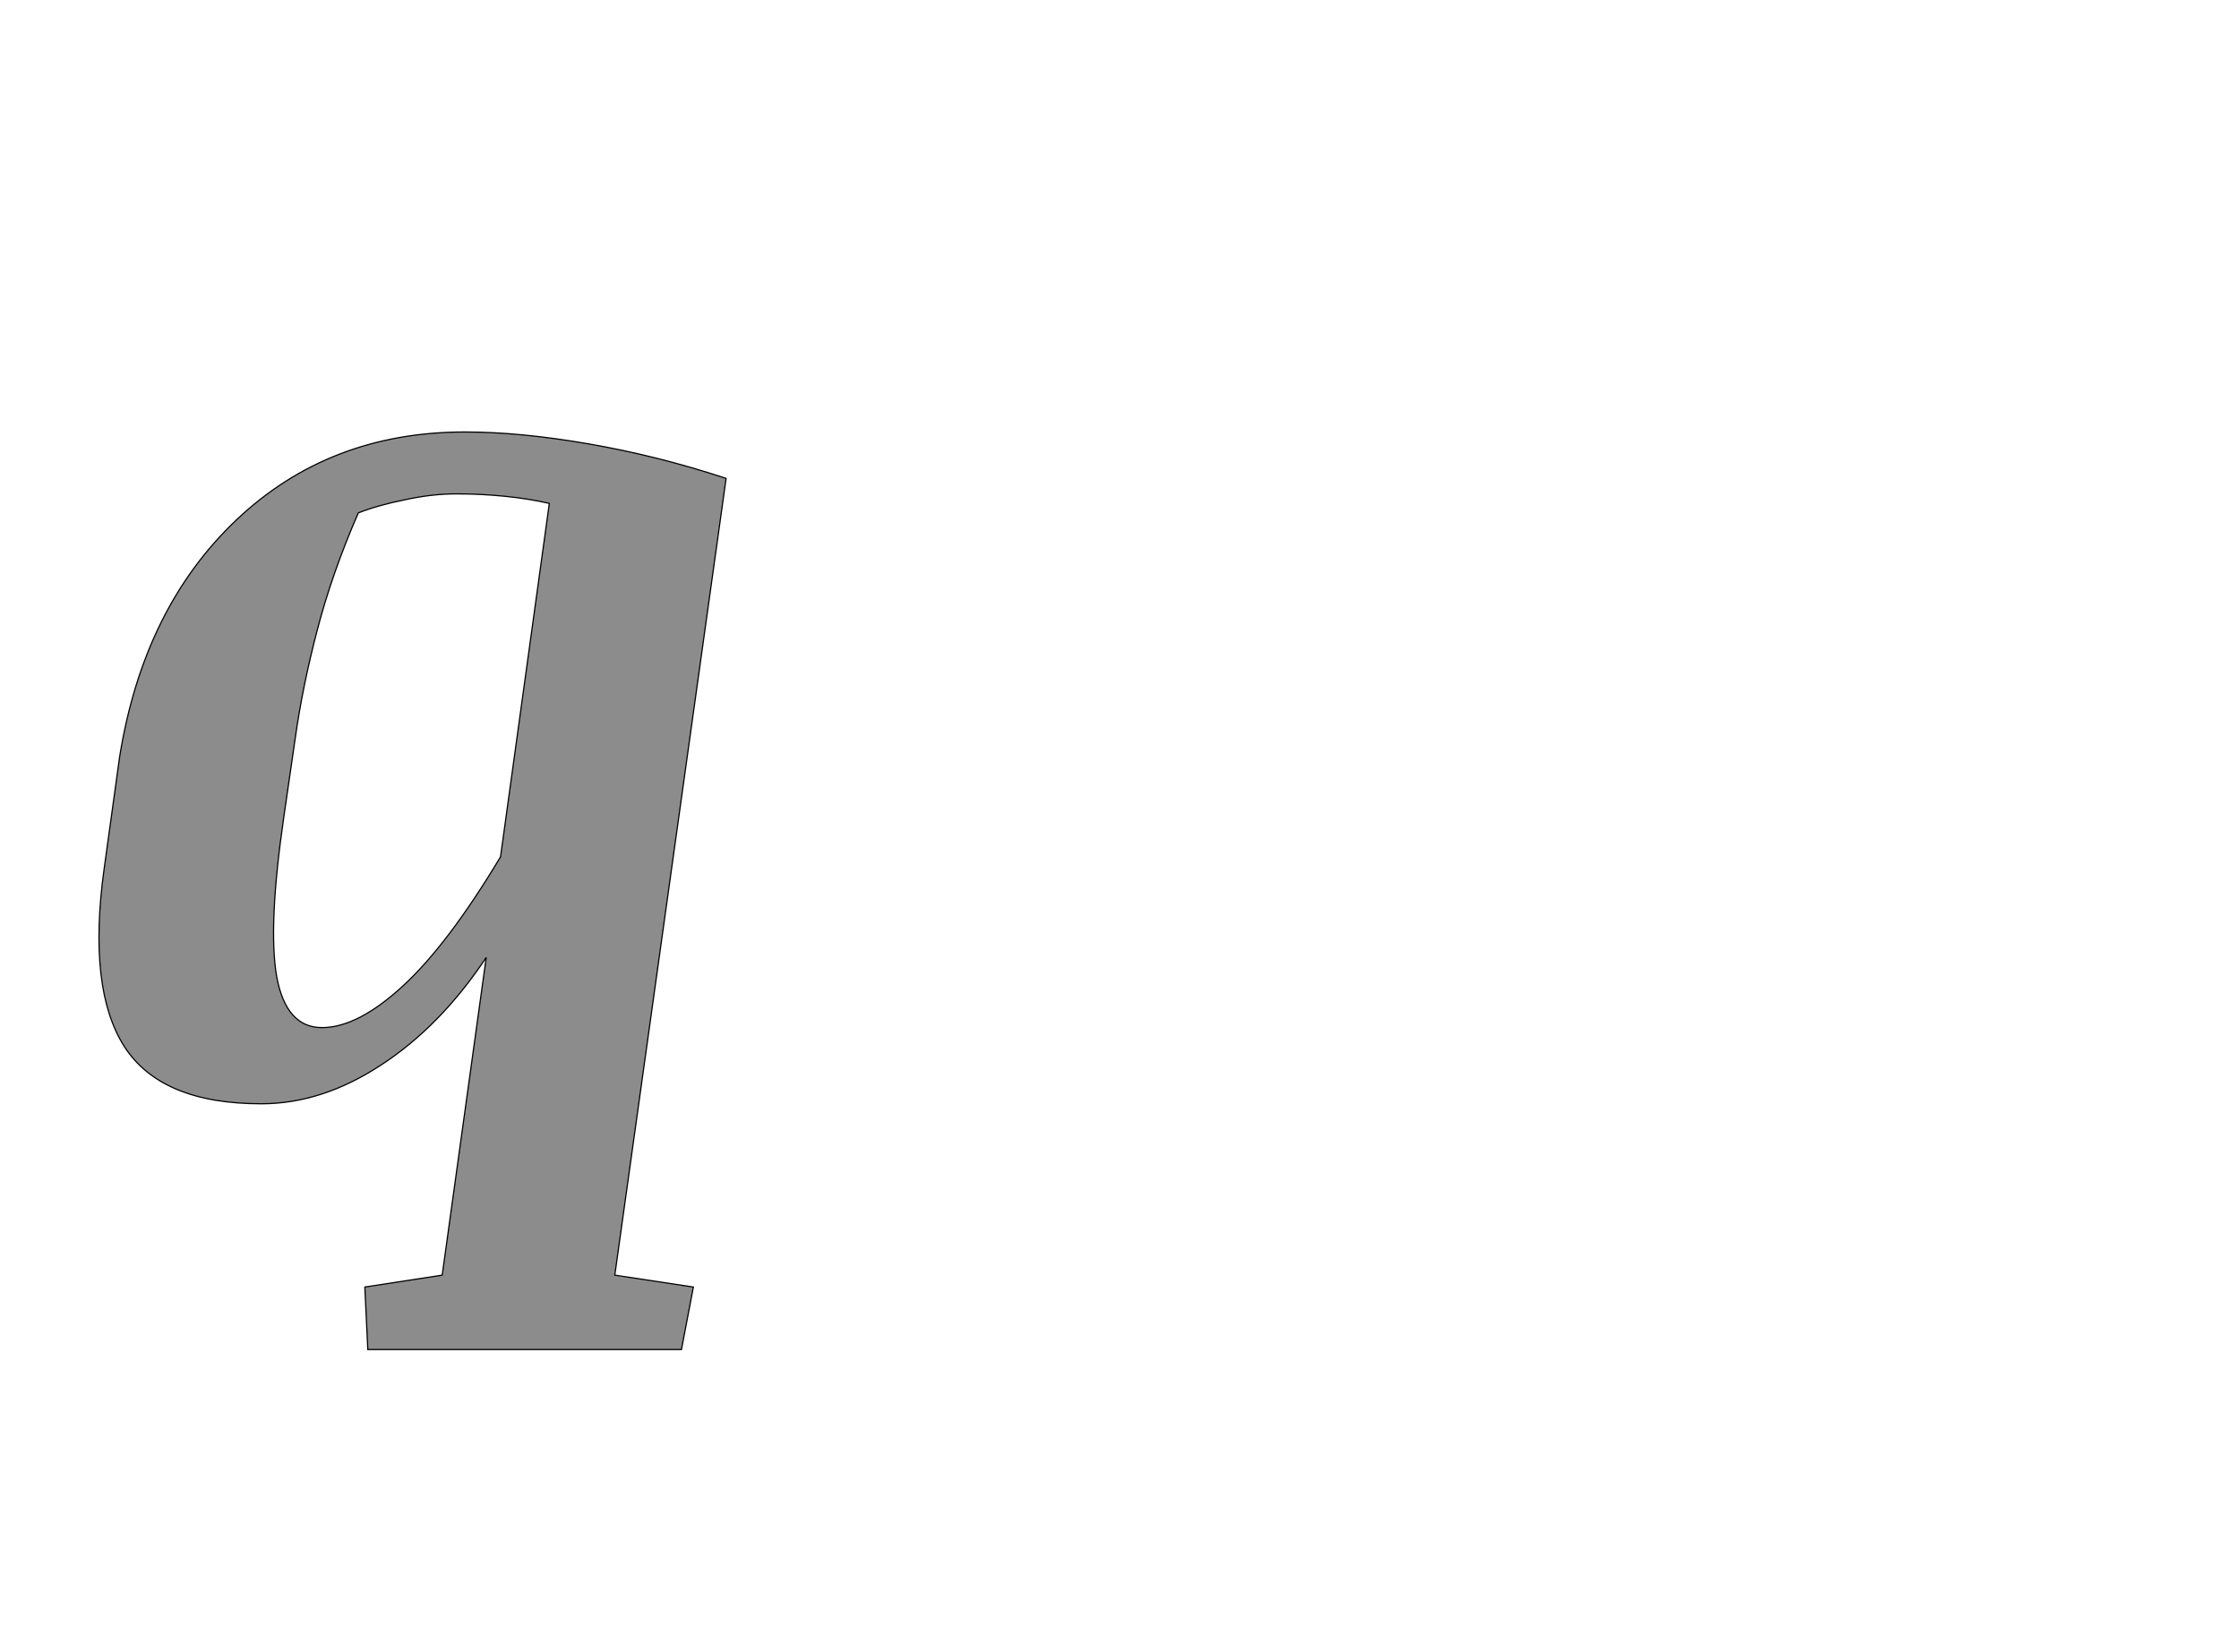 <!--
BEGIN METADATA

BBOX_X_MIN 66
BBOX_Y_MIN -435
BBOX_X_MAX 1120
BBOX_Y_MAX 1107
WIDTH 1073
HEIGHT 1542
H_BEARING_X 47
H_BEARING_Y 1107
H_ADVANCE 1174
V_BEARING_X -540
V_BEARING_Y 626
V_ADVANCE 2795
ORIGIN_X 0
ORIGIN_Y 0

END METADATA
-->

<svg width='3762px' height='2776px' xmlns='http://www.w3.org/2000/svg' version='1.1'>

 <!-- make sure glyph is visible within svg window -->
 <g fill-rule='nonzero'  transform='translate(100 1833)'>

  <!-- draw actual outline using lines and Bezier curves-->
  <path fill='black' stroke='black' fill-opacity='0.45'  stroke-width='2'  d='
 M 513,330
 L 643,310
 L 717,-224
 Q 640,-108 540,-43
 Q 441,22 339,22
 Q 171,22 109,-74
 Q 47,-171 75,-373
 L 101,-561
 Q 141,-811 297,-959
 Q 453,-1107 681,-1107
 Q 774,-1107 889,-1087
 Q 1005,-1067 1120,-1029
 L 933,310
 L 1065,330
 L 1045,435
 L 518,435
 L 513,330
 Z

 M 377,-461
 Q 350,-276 365,-191
 Q 381,-106 441,-106
 Q 501,-106 577,-176
 Q 653,-246 741,-393
 L 823,-987
 Q 788,-995 748,-999
 Q 708,-1003 667,-1003
 Q 625,-1003 580,-993
 Q 535,-984 502,-971
 Q 458,-870 433,-774
 Q 408,-678 396,-592
 L 377,-461
 Z

  '/>
 </g>
</svg>
